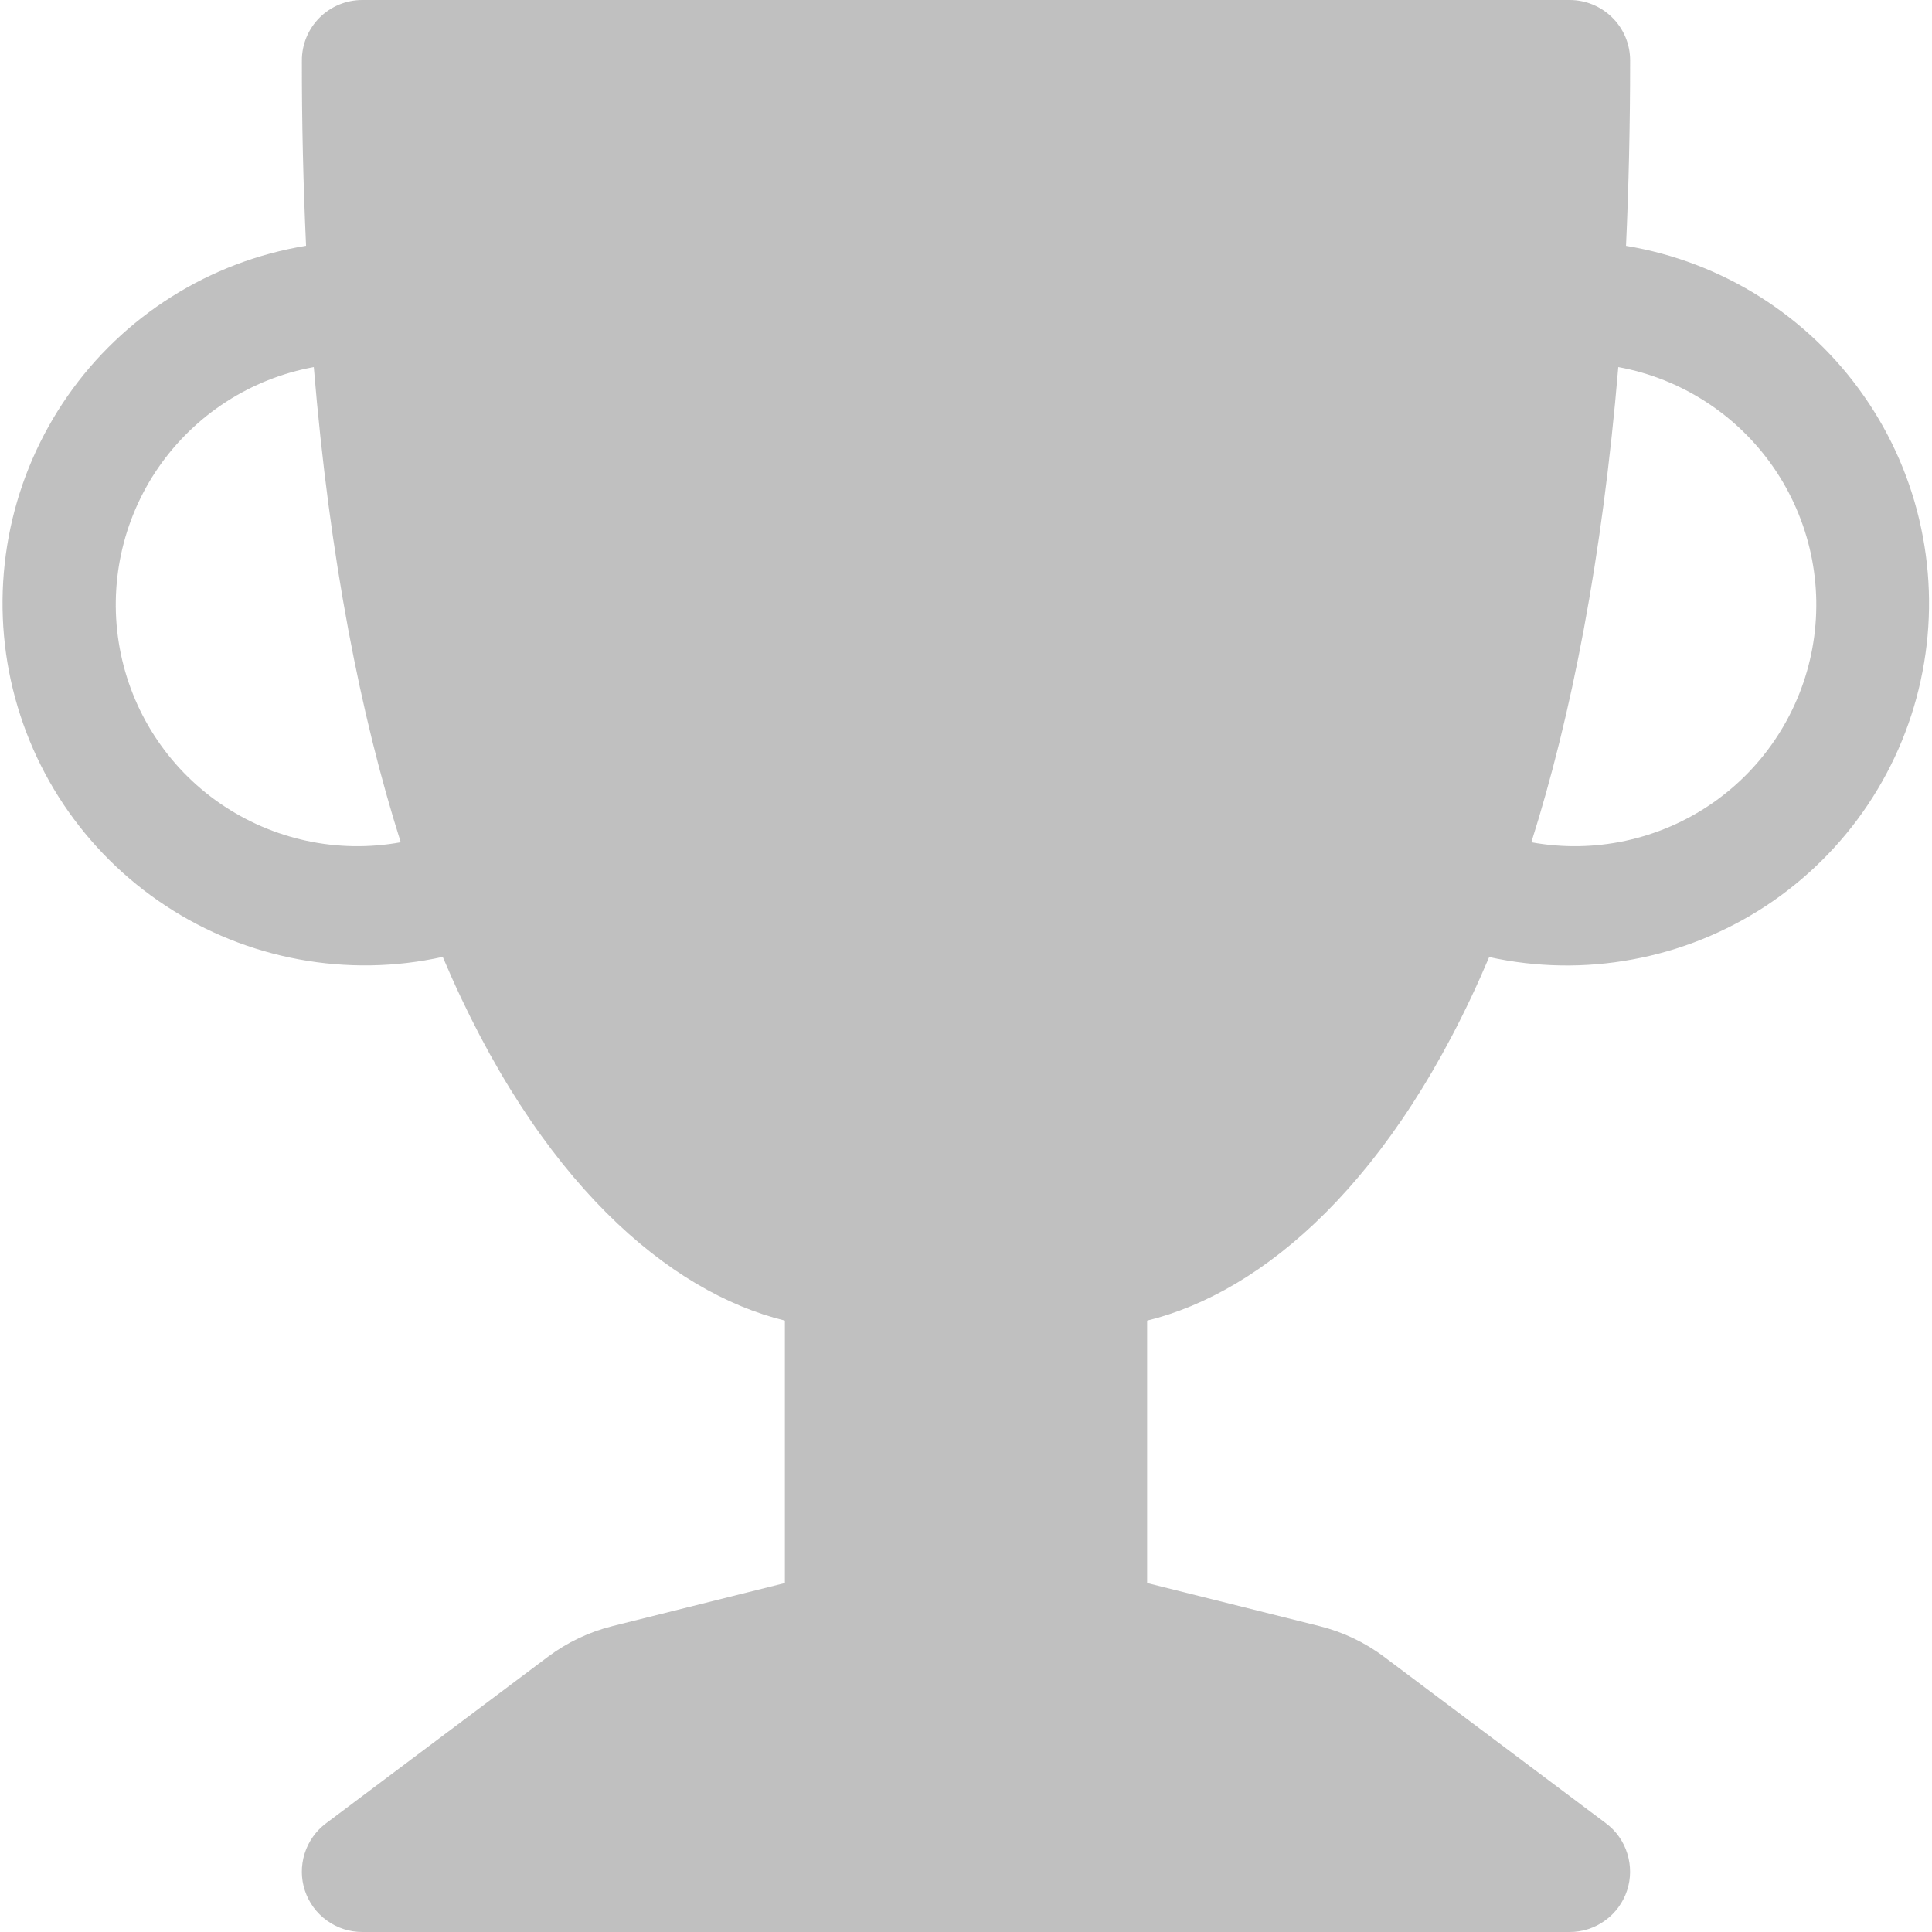 <svg width="24" height="24" viewBox="0 0 24 24" fill="none" xmlns="http://www.w3.org/2000/svg">
<g clip-path="url(#clip0_124_21560)">
<path d="M3.75 0.75C3.75 0.551 3.829 0.36 3.969 0.22C4.11 0.079 4.301 0 4.5 0L19.5 0C19.698 0 19.889 0.079 20.03 0.22C20.171 0.36 20.25 0.551 20.25 0.75C20.25 1.557 20.232 2.325 20.199 3.054C20.791 3.152 21.358 3.368 21.866 3.689C22.374 4.01 22.813 4.429 23.156 4.922C23.5 5.415 23.741 5.972 23.865 6.559C23.99 7.147 23.996 7.754 23.882 8.344C23.769 8.934 23.538 9.495 23.205 9.994C22.871 10.494 22.44 10.921 21.939 11.252C21.437 11.582 20.874 11.809 20.283 11.918C19.693 12.028 19.086 12.018 18.499 11.889C17.314 14.687 15.682 16.055 14.25 16.405V19.665L16.387 20.199C16.678 20.271 16.953 20.401 17.193 20.581L19.95 22.65C20.076 22.744 20.169 22.876 20.215 23.026C20.262 23.177 20.261 23.338 20.211 23.487C20.161 23.637 20.066 23.766 19.938 23.858C19.81 23.951 19.657 24 19.5 24H4.5C4.342 24 4.189 23.951 4.061 23.858C3.933 23.766 3.838 23.637 3.788 23.487C3.738 23.338 3.737 23.177 3.784 23.026C3.831 22.876 3.924 22.744 4.05 22.65L6.807 20.581C7.047 20.401 7.321 20.271 7.612 20.199L9.75 19.665V16.405C8.317 16.055 6.685 14.687 5.5 11.887C4.913 12.017 4.306 12.027 3.715 11.918C3.123 11.809 2.56 11.583 2.058 11.252C1.556 10.922 1.125 10.494 0.79 9.994C0.456 9.494 0.226 8.933 0.112 8.342C-0.001 7.752 0.005 7.145 0.13 6.557C0.255 5.969 0.497 5.412 0.84 4.919C1.184 4.425 1.624 4.006 2.132 3.686C2.641 3.365 3.209 3.15 3.802 3.053C3.767 2.286 3.749 1.518 3.75 0.75ZM3.898 4.56C3.115 4.703 2.422 5.152 1.969 5.806C1.517 6.461 1.344 7.269 1.487 8.051C1.63 8.834 2.078 9.528 2.733 9.98C3.388 10.432 4.195 10.606 4.978 10.463C4.479 8.887 4.096 6.944 3.898 4.56ZM19.023 10.463C19.805 10.606 20.613 10.432 21.268 9.98C21.922 9.528 22.371 8.834 22.514 8.051C22.657 7.269 22.483 6.461 22.031 5.806C21.579 5.152 20.885 4.703 20.103 4.56C19.903 6.945 19.521 8.887 19.023 10.463Z" fill="#9E9E9E" fill-opacity="0.65"/>
</g>
<defs>
<clipPath id="clip0_124_21560">
<rect width="24" height="24" fill="white"/>
</clipPath>
</defs>
</svg>
